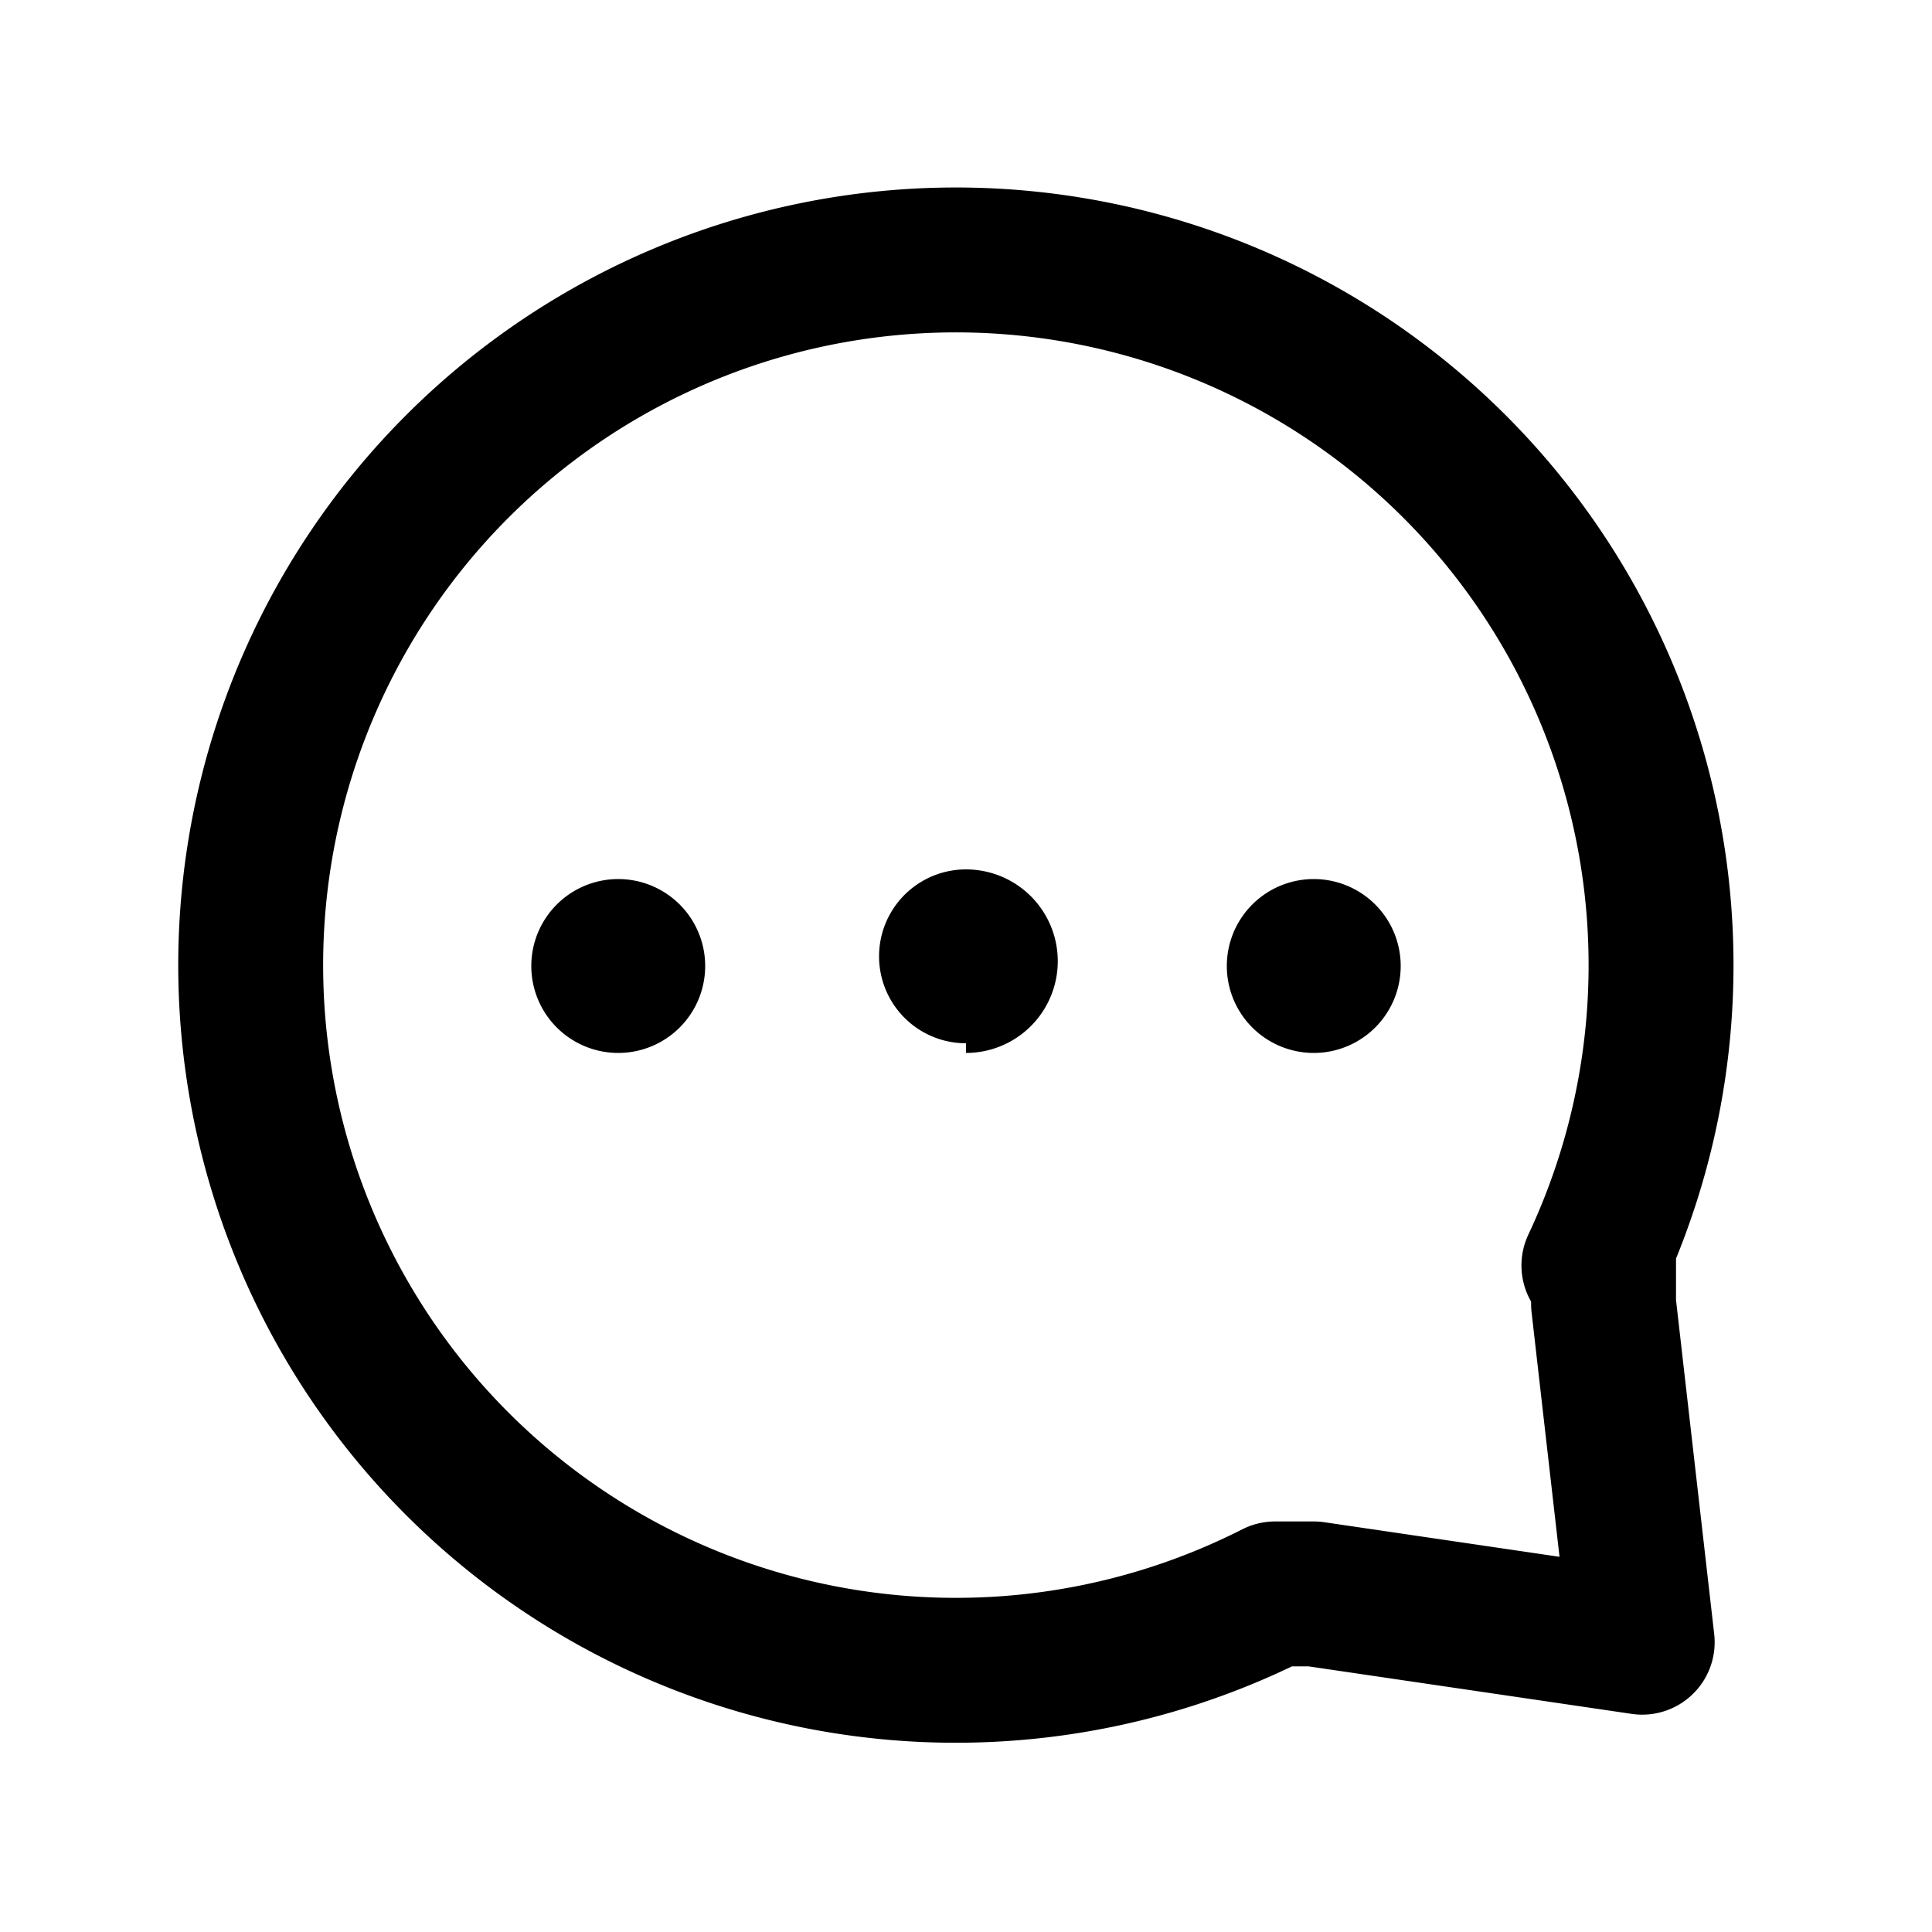 <svg xmlns="http://www.w3.org/2000/svg" data-license="Apache License 2.0" data-source="Knowit" viewBox="0 0 20 20">
  <path fill="currentColor" d="M6.4 10.9a.9.9 0 1 0 0-1.8.9.9 0 0 0 0 1.8Zm3.6 0A.9.9 0 1 0 10 9a.9.9 0 0 0 0 1.8Zm3.6 0a.9.9 0 1 0 0-1.8.9.9 0 0 0 0 1.8Z"/>
  <path stroke="currentColor" fill="none" stroke-linecap="round" stroke-linejoin="round" stroke-width="1.5" d="M16.6 13v.5L17 17l-3.4-.5h-.4a7.3 7.3 0 1 1 3.3-3.4Z"/>
</svg>
